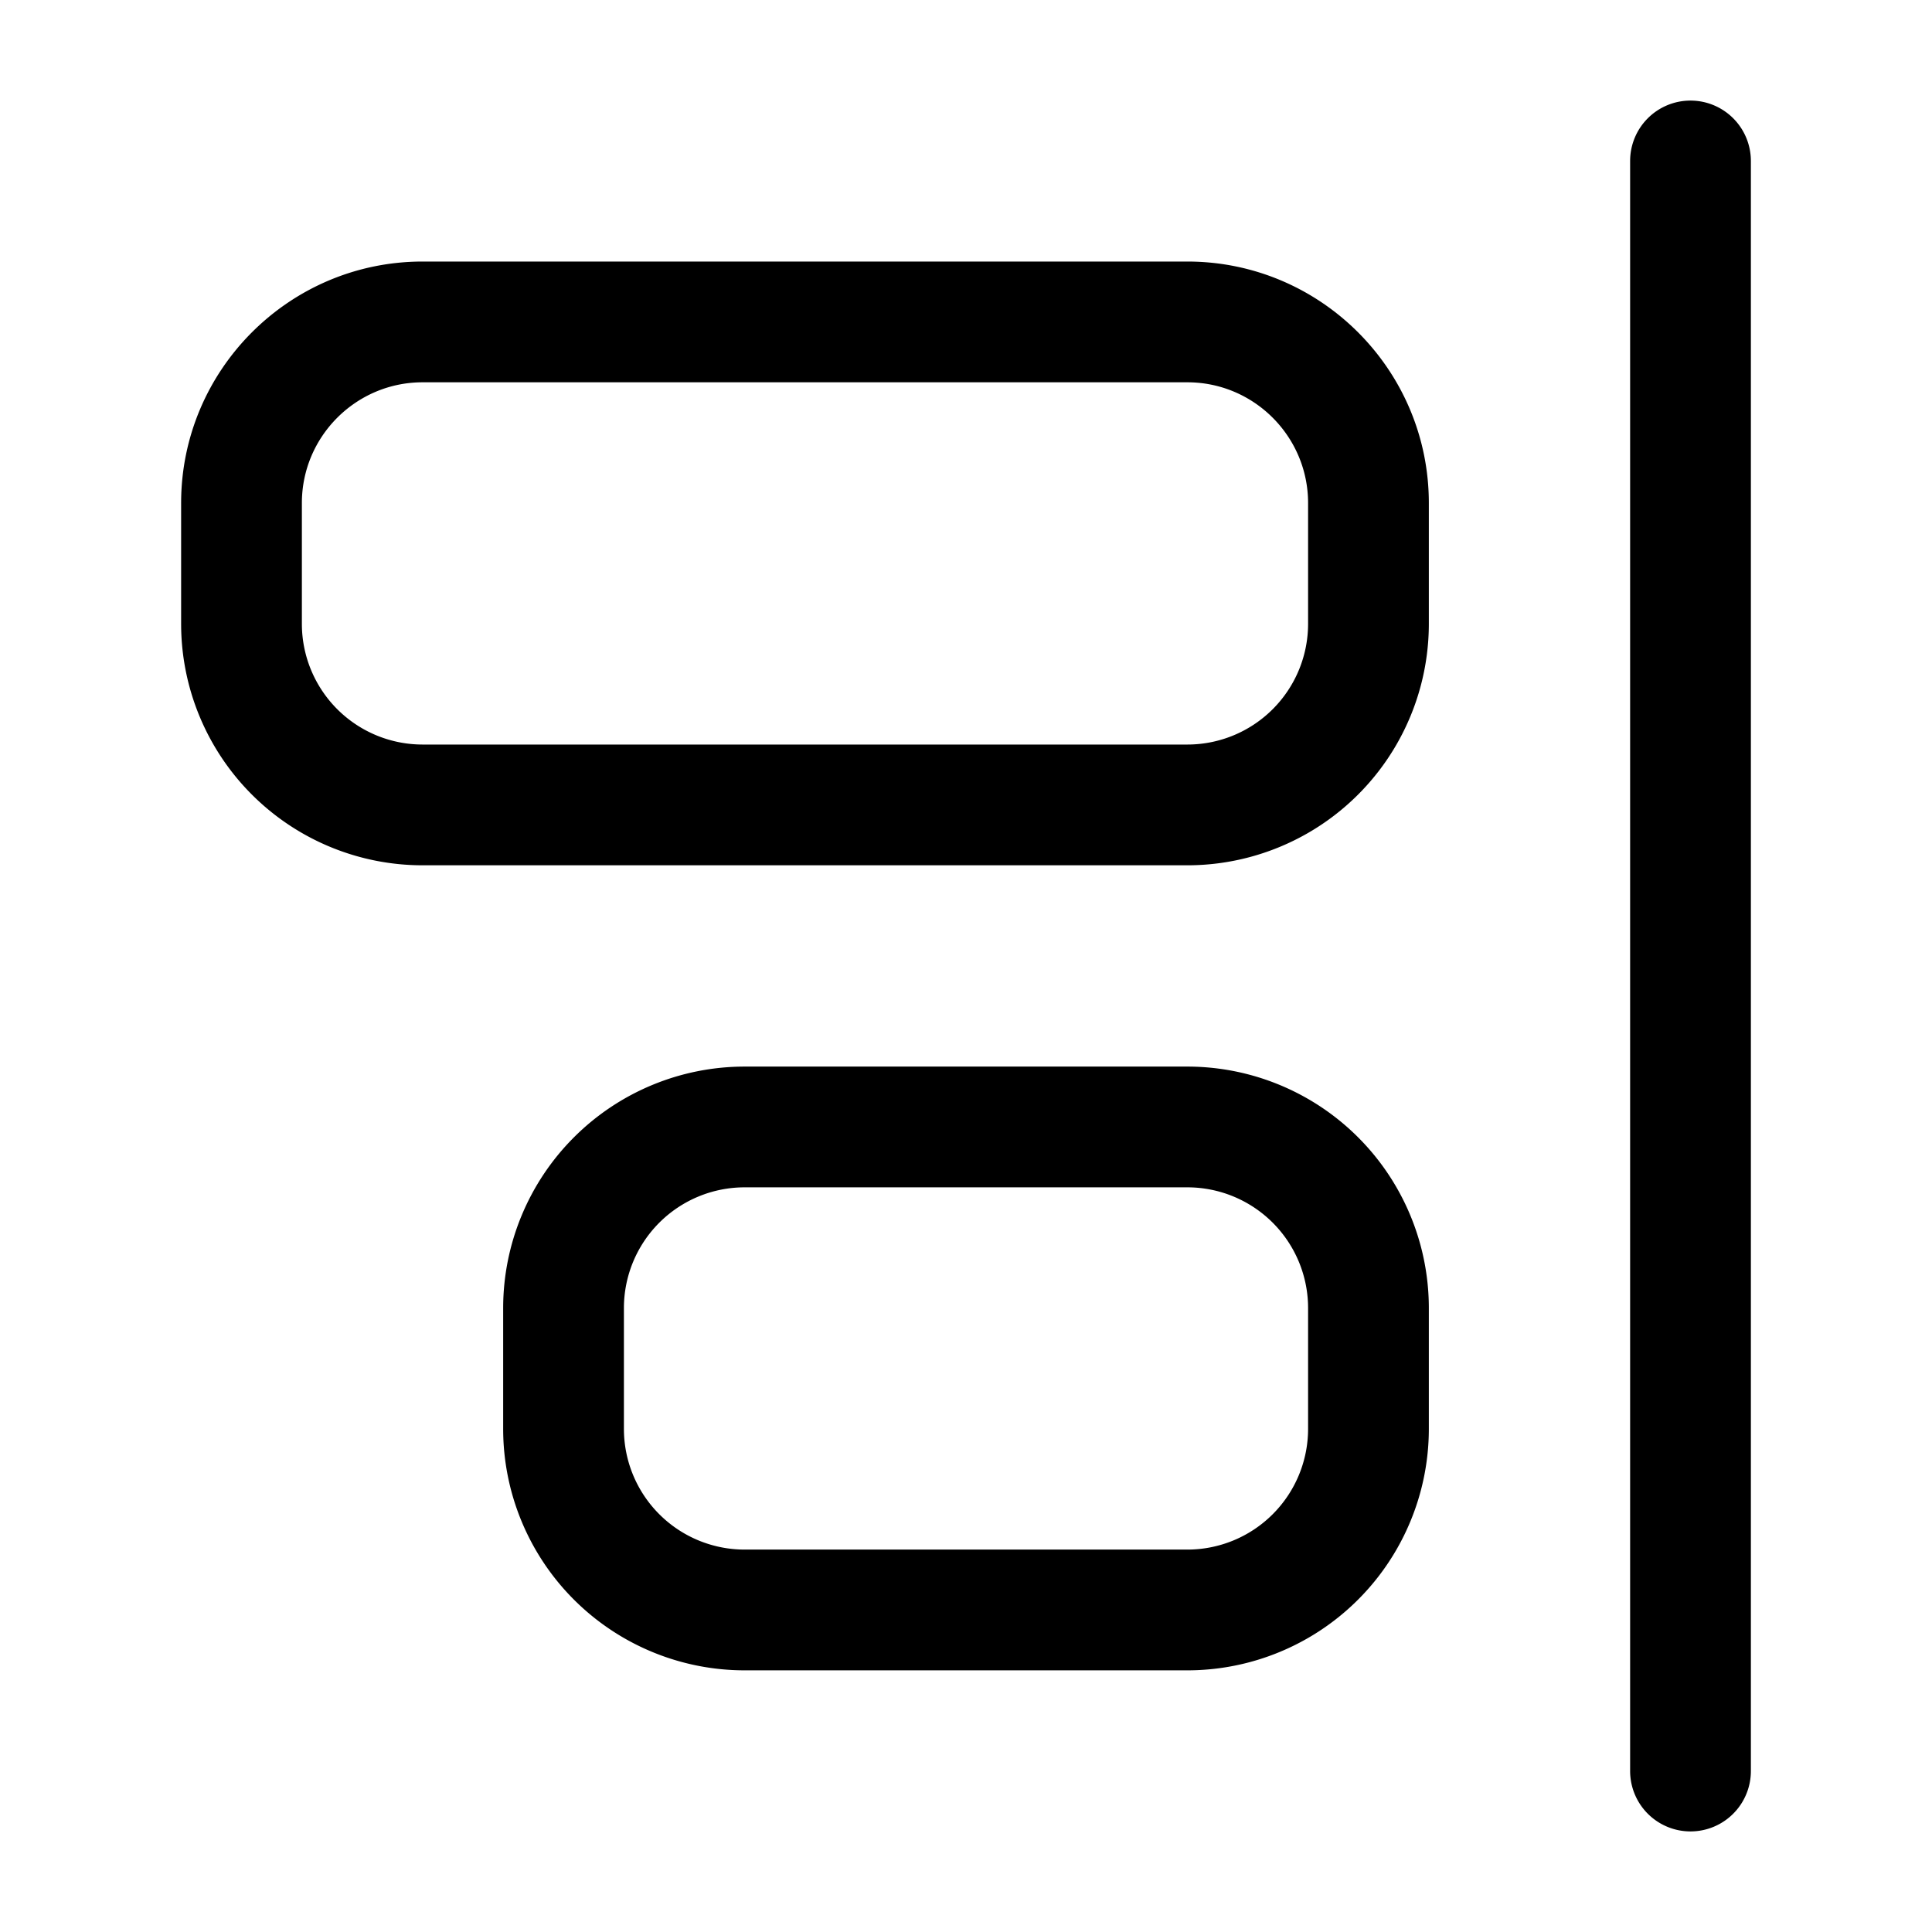 <svg xmlns="http://www.w3.org/2000/svg" width="16" height="16" fill="currentColor" viewBox="0 0 16 16">
  <path fill-rule="evenodd" d="M14 .833a.5.5 0 0 1 .5.5v13.334a.5.5 0 0 1-1 0V1.333a.5.5 0 0 1 .5-.5ZM3.5 3.166c-.552 0-1 .449-1 1v1a1 1 0 0 0 1 1h6.333a1 1 0 0 0 1-1v-1c0-.551-.448-1-1-1H3.5Zm-2 1c0-1.103.896-2 2-2h6.333c1.104 0 2 .897 2 2v1a2 2 0 0 1-2 2H3.5a2 2 0 0 1-2-2v-1Zm4.667 5.667a1 1 0 0 0-1 1v1a1 1 0 0 0 1 1h3.666a1 1 0 0 0 1-1v-1a1 1 0 0 0-1-1H6.167Zm-1.414-.414a2 2 0 0 1 1.414-.586h3.666a2 2 0 0 1 2 2v1a2 2 0 0 1-2 2H6.167a2 2 0 0 1-2-2v-1a2 2 0 0 1 .586-1.414Z" clip-rule="evenodd"/>
</svg>
